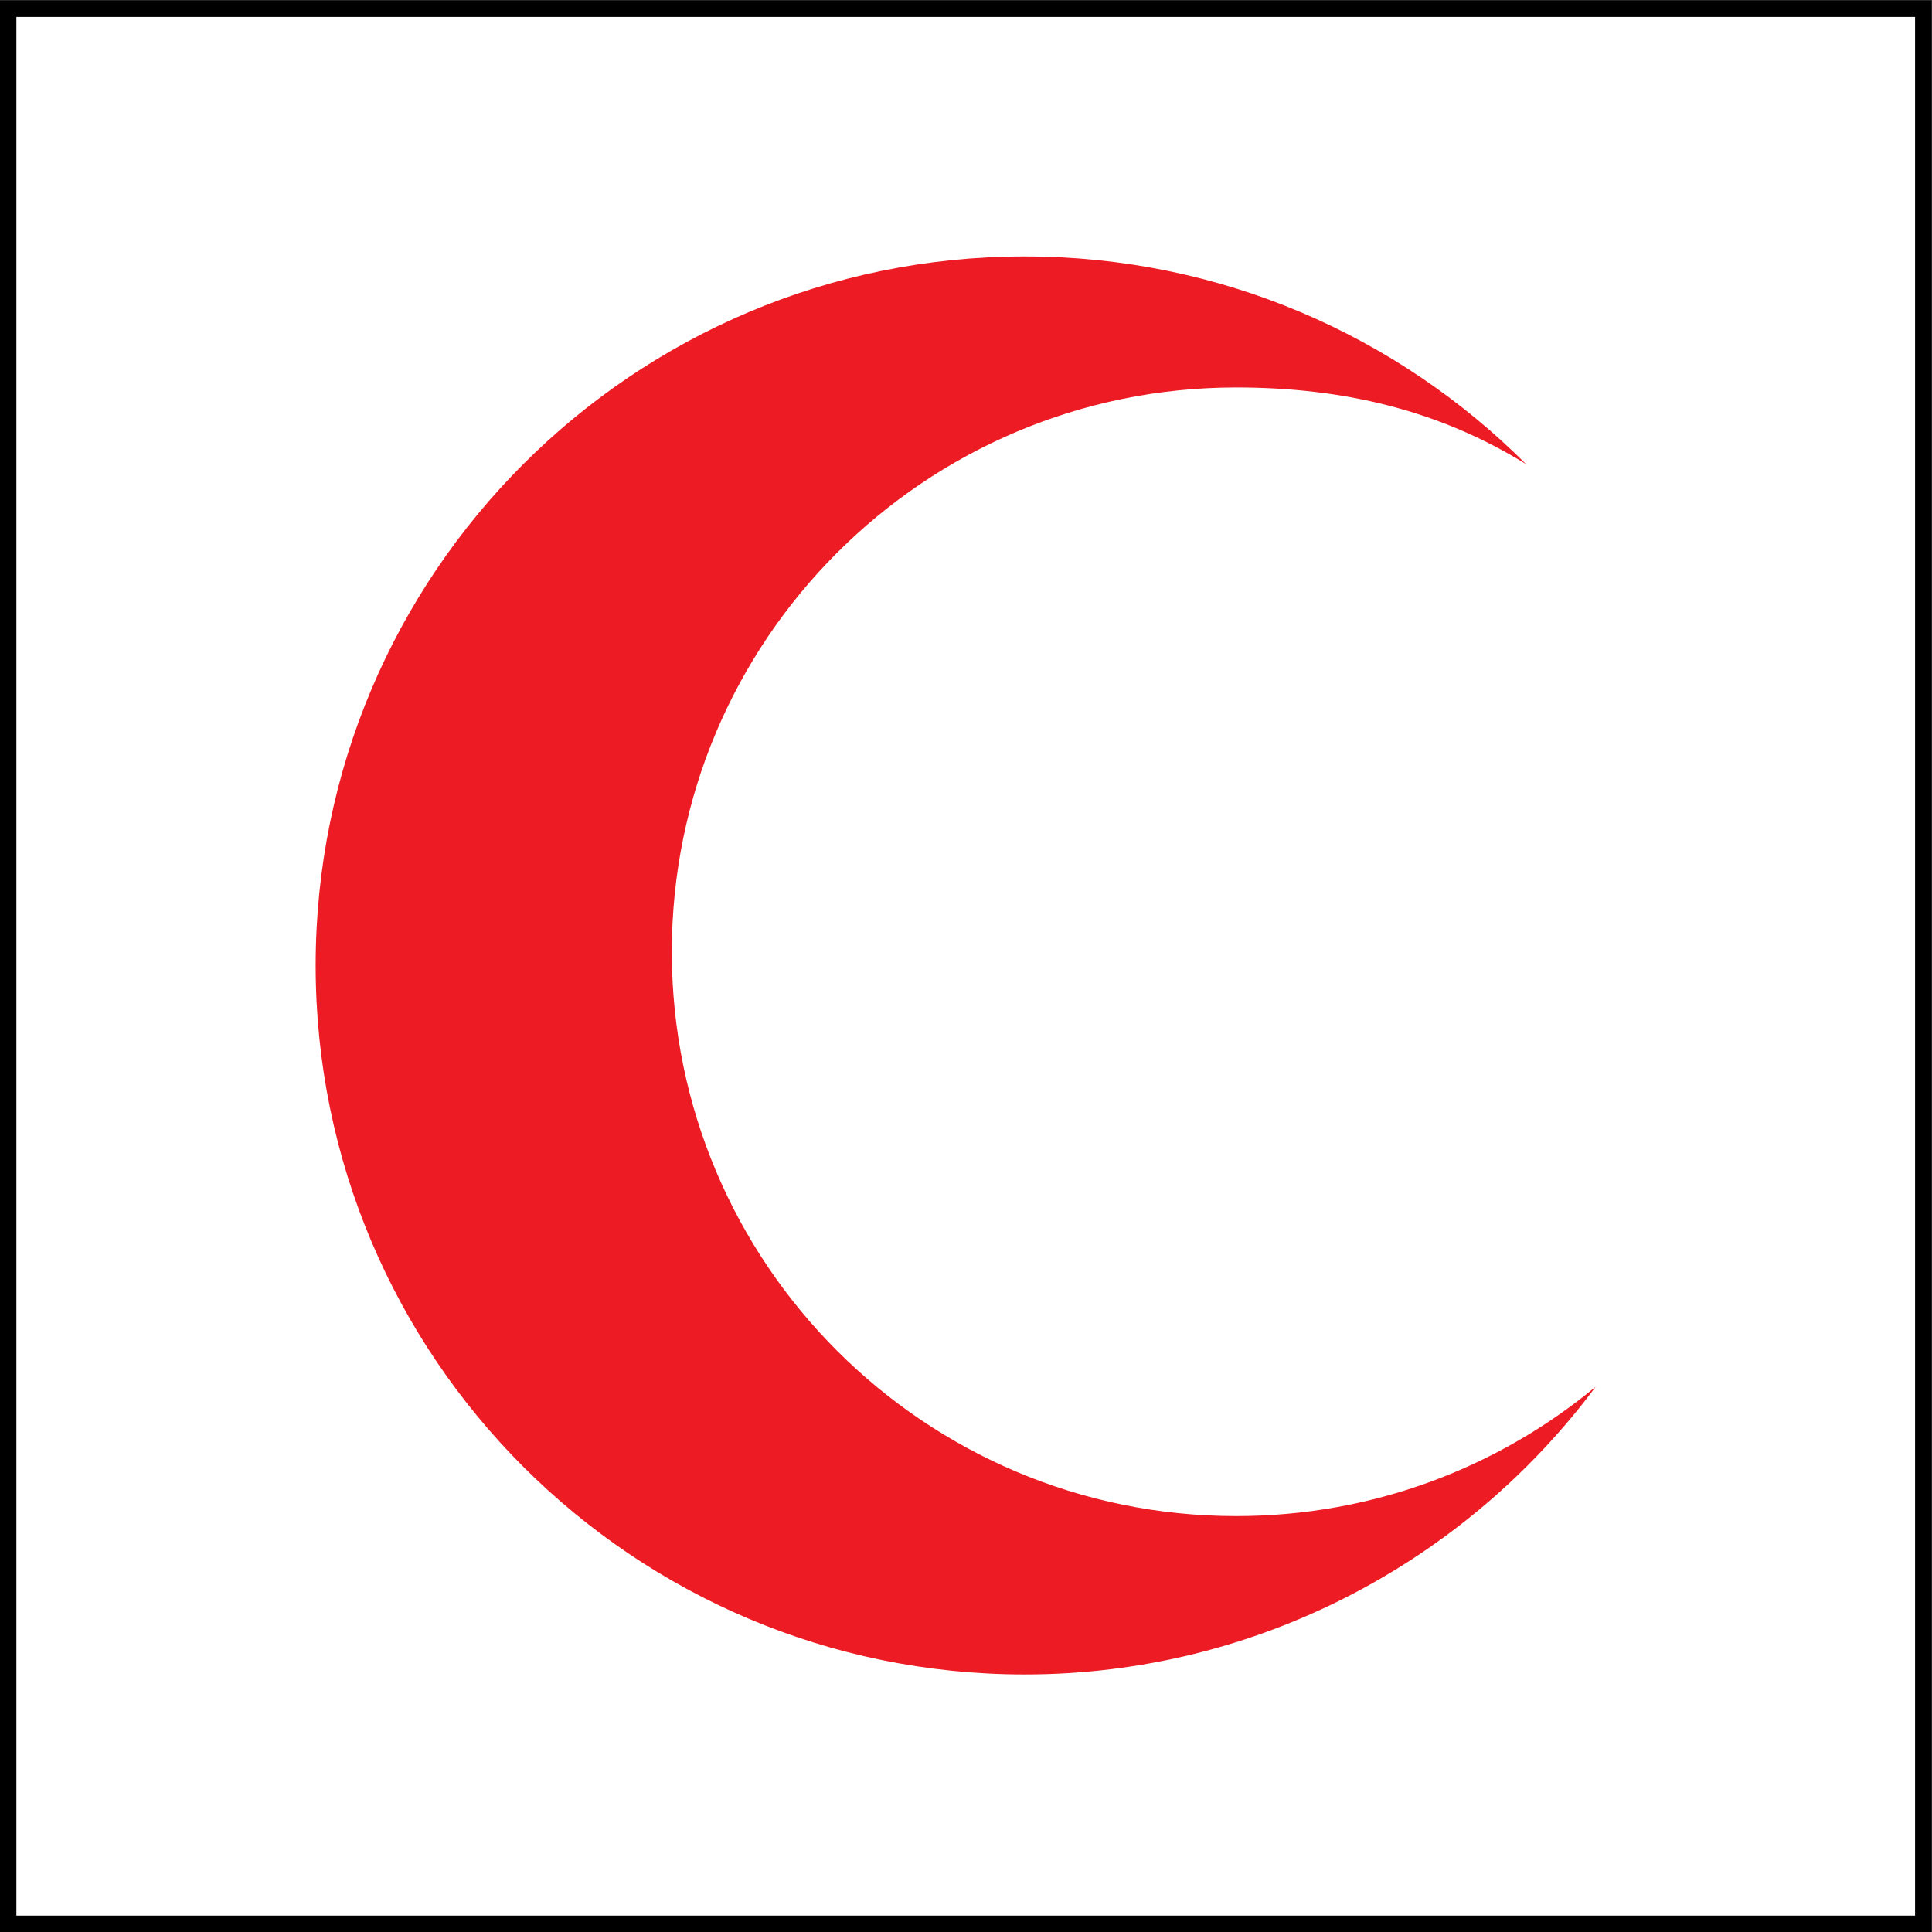 <?xml version="1.0" encoding="UTF-8" standalone="no"?>
<!-- Created with Inkscape (http://www.inkscape.org/) -->

<svg
   version="1.1"
   id="svg2"
   width="78.627"
   height="78.627"
   viewBox="0 0 78.627 78.627"
   sodipodi:docname="redcres.eps"
   xmlns:inkscape="http://www.inkscape.org/namespaces/inkscape"
   xmlns:sodipodi="http://sodipodi.sourceforge.net/DTD/sodipodi-0.dtd"
   xmlns="http://www.w3.org/2000/svg"
   xmlns:svg="http://www.w3.org/2000/svg">
  <rect x="0" y="0" width="78.627" height="78.627" fill="#333333" stroke="none"/>
  <defs
     id="defs6" />
  <sodipodi:namedview
     id="namedview4"
     pagecolor="#ffffff"
     bordercolor="#000000"
     borderopacity="0.25"
     inkscape:showpageshadow="2"
     inkscape:pageopacity="0.0"
     inkscape:pagecheckerboard="0"
     inkscape:deskcolor="#d1d1d1" />
  <g
     id="g8"
     inkscape:groupmode="layer"
     inkscape:label="ink_ext_XXXXXX"
     transform="matrix(1.333,0,0,-1.333,0,78.627)">
    <g
       id="g10"
       transform="scale(0.1)">
      <path
         d="M 587.18,2.5 V 587.184 H 2.5 V 2.5 h 584.68"
         style="fill:#ffffff;fill-opacity:1;fill-rule:nonzero;stroke:none"
         id="path12" />
      <path
         d="M 587.18,2.5 V 587.184 H 2.5 V 2.5 Z"
         style="fill:none;stroke:#000000;stroke-width:5;stroke-linecap:butt;stroke-linejoin:miter;stroke-miterlimit:4;stroke-dasharray:none;stroke-opacity:1"
         id="path14" />
      <path
         d="M 487.172,166.477 C 447.727,113.43 384.027,78.633 312.836,78.633 c -119.547,0 -216.465,96.918 -216.465,216.465 0,119.55 96.918,216.465 216.465,216.465 59.777,0 113.894,-24.227 153.062,-63.403 -26.293,16.258 -55.312,23.395 -88.5,23.395 -95.152,0 -172.289,-77.141 -172.289,-172.293 0,-95.149 77.137,-172.282 172.289,-172.282 41.715,0 79.969,14.821 109.774,39.497"
         style="fill:#ed1c24;fill-opacity:1;fill-rule:nonzero;stroke:none"
         id="path16" />
    </g>
  </g>
</svg>
